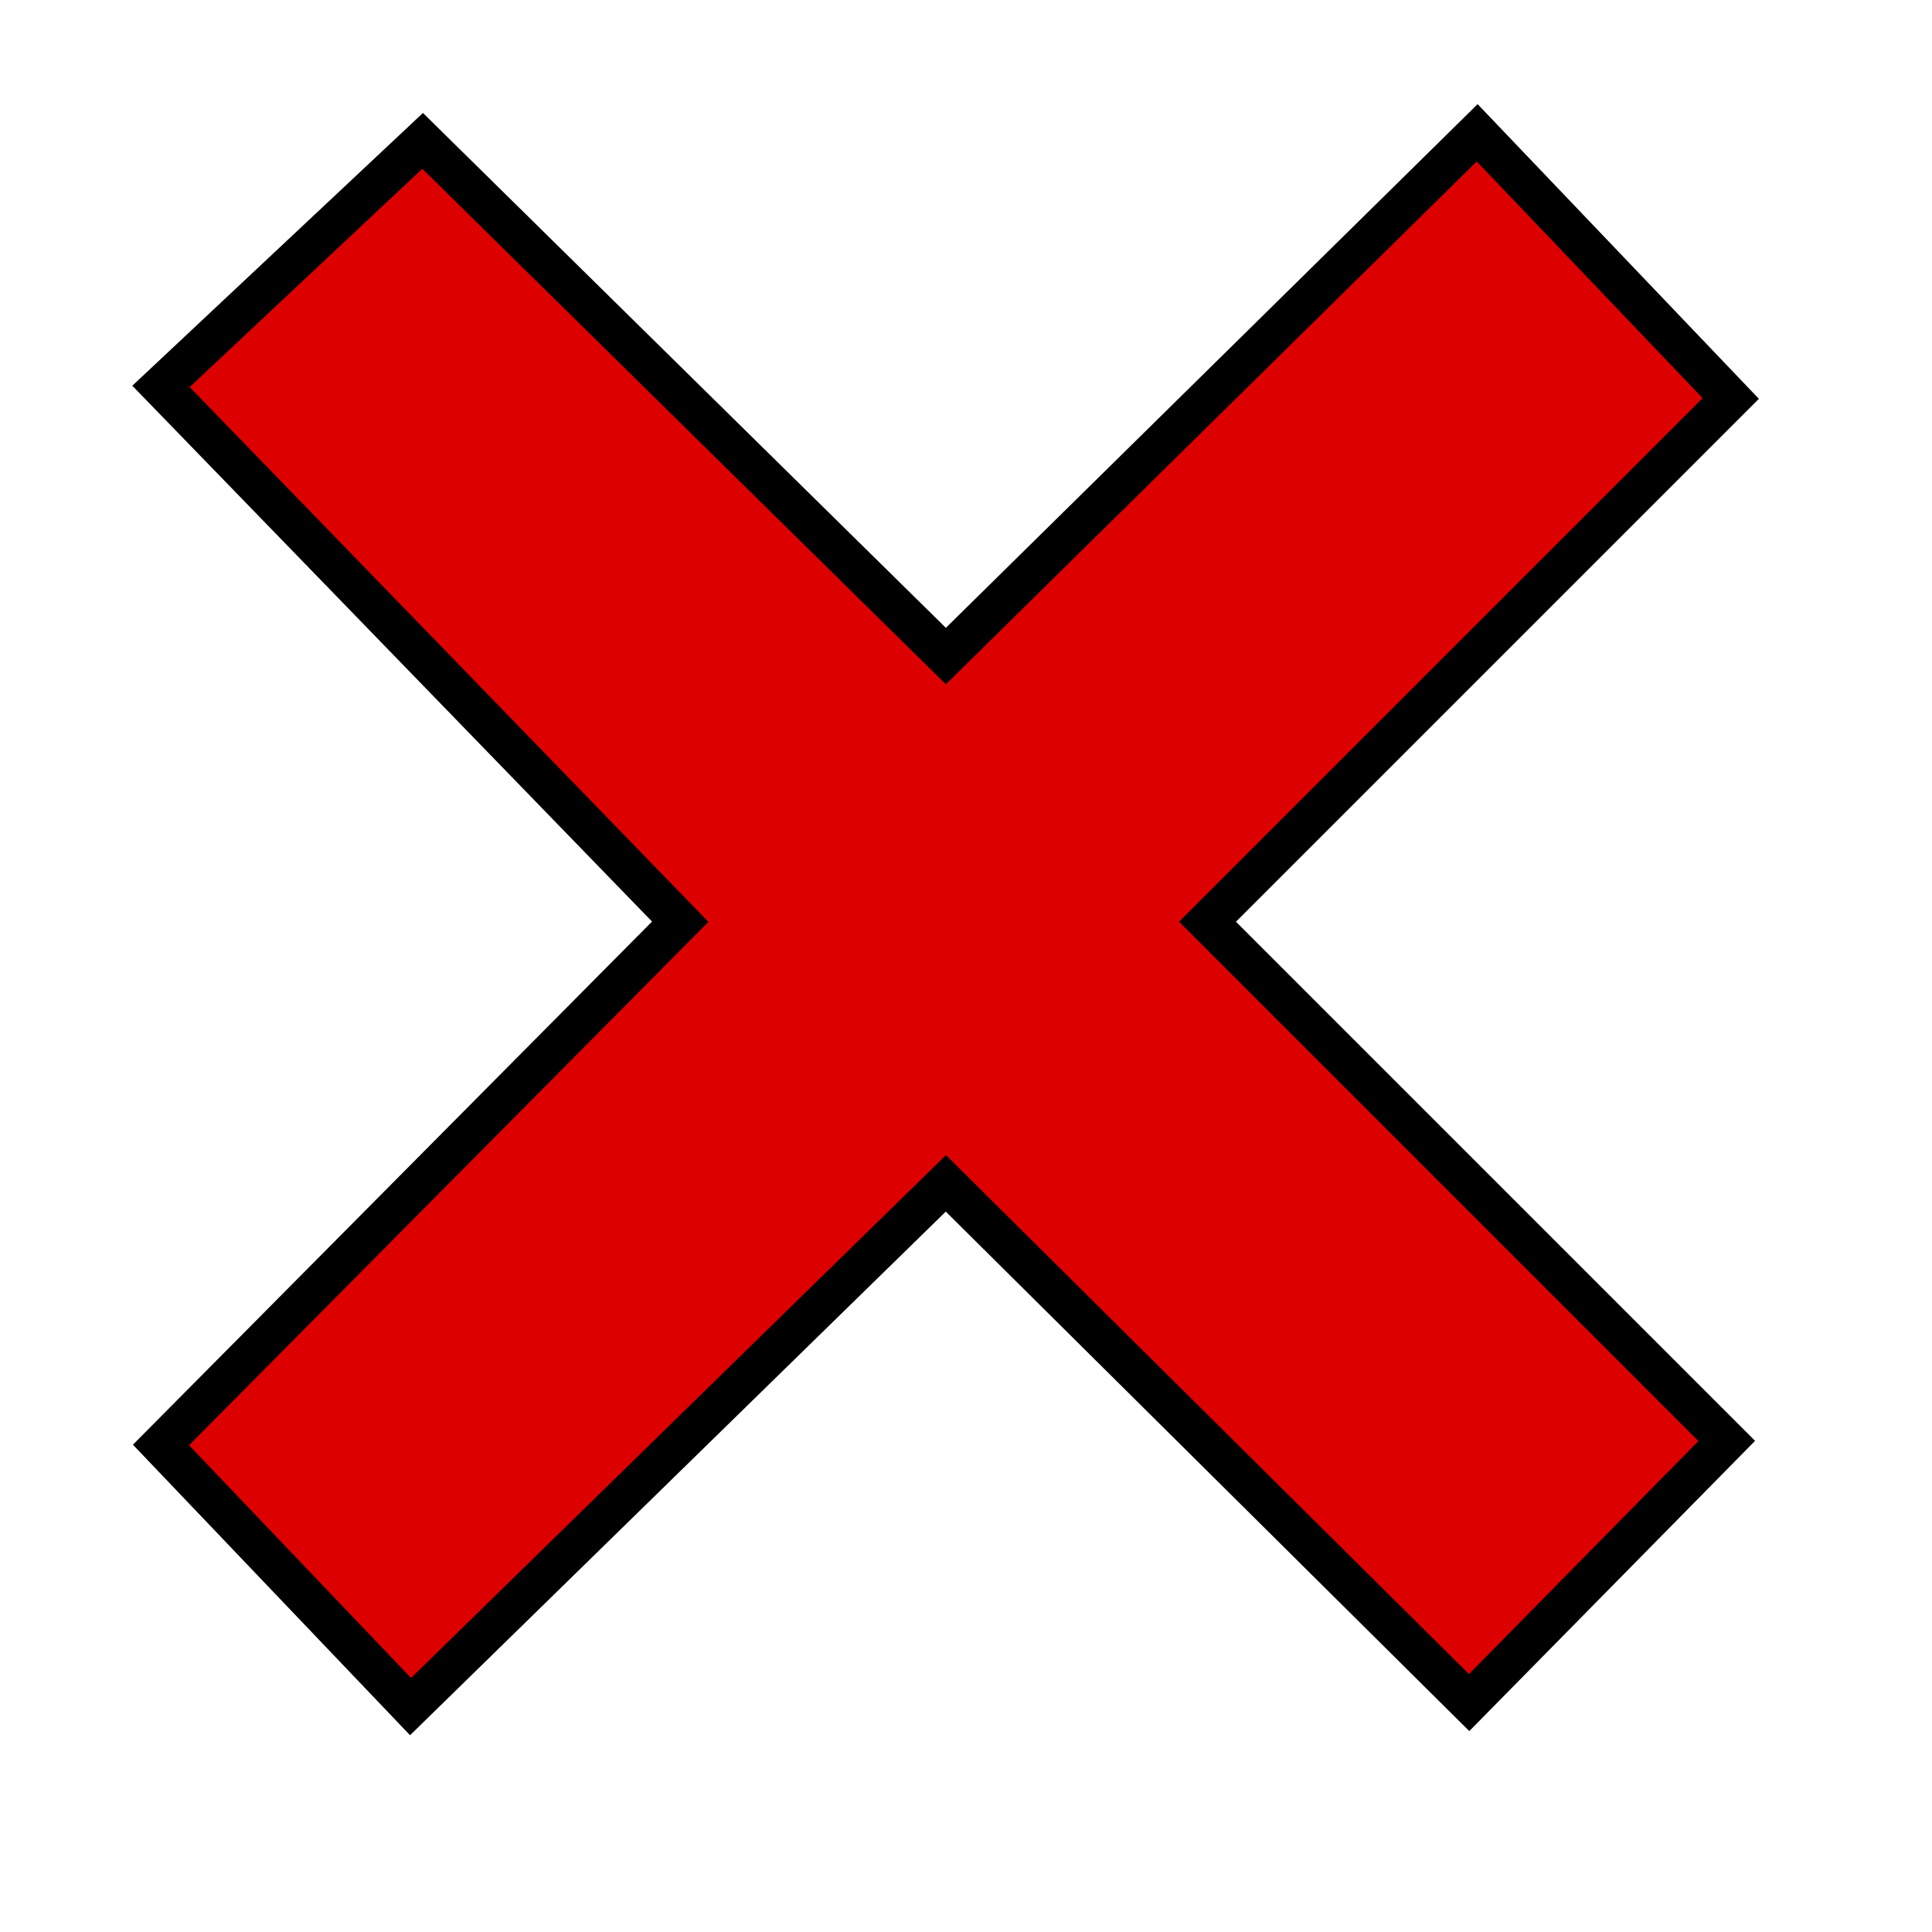 <?xml version="1.0" encoding="UTF-8" standalone="no"?>
<svg height="48px" width="48px" id="svg2" version="1.1" >
<path id="r1" style="fill:#dd0000;fill-opacity:1;stroke:#000000;stroke-width:1;stroke-opacity:1;"
d="M 42.9,35.8 L 30,22.9 L 43,9.9 C 43,9.9 36.7,3.3 36.7,3.3 L 23.5,16.3 L 10.5,3.5 C 10.5,3.5 4,9.6 4,9.6 L 16.9,22.9 L 4,35.9 C 4,35.9 10.2,42.4 10.2,42.4 L 23.5,29.4 L 36.5,42.3 C 36.5,42.3 42.9,35.8 42.9,35.8 z" />
</svg>
